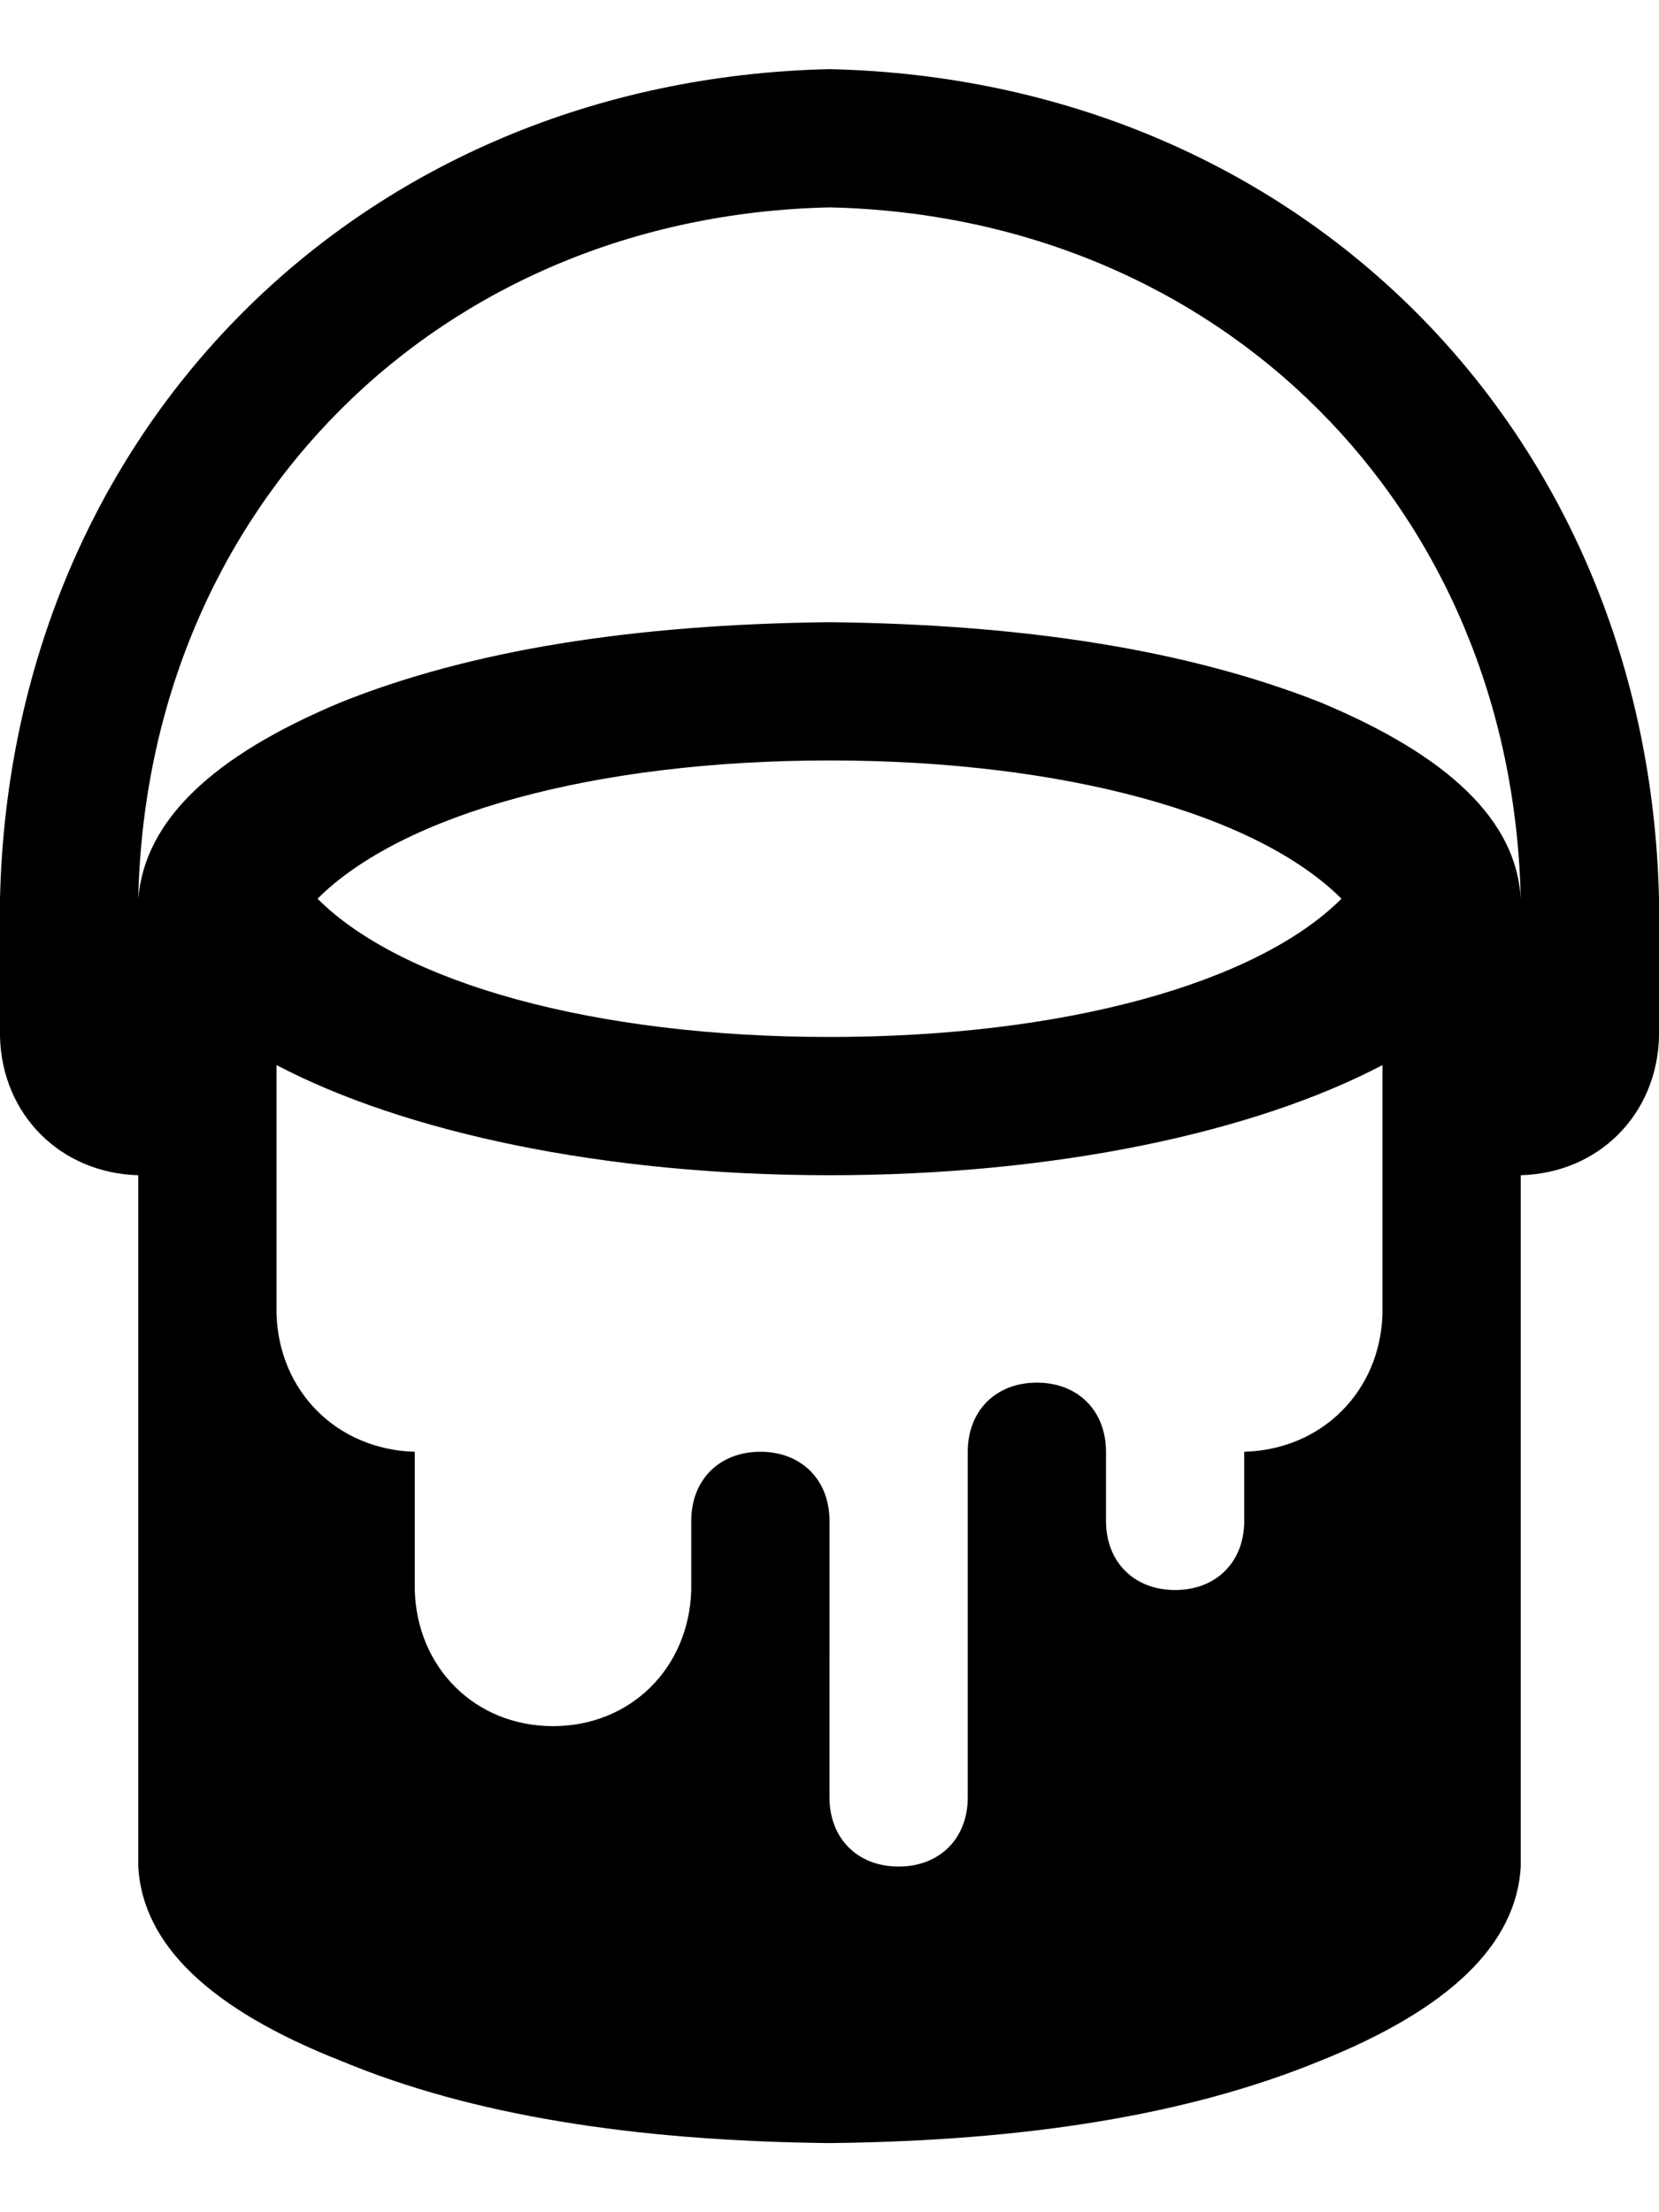 <?xml version="1.0" encoding="utf-8"?>
<!-- Generator: Adobe Illustrator 15.0.0, SVG Export Plug-In . SVG Version: 6.00 Build 0)  -->
<!DOCTYPE svg PUBLIC "-//W3C//DTD SVG 1.1//EN" "http://www.w3.org/Graphics/SVG/1.1/DTD/svg11.dtd">
<svg version="1.1" id="Layer_1" xmlns="http://www.w3.org/2000/svg" xmlns:xlink="http://www.w3.org/1999/xlink" x="0px" y="0px"
	 width="768px" height="1024px" viewBox="0 0 768 1024" enable-background="new 0 0 768 1024" xml:space="preserve">
<path d="M384,288c-91,1-166,13-226,37c-60,25-91,55-94,91c4-181,139-316,320-320c181,4,316,139,320,320c-2-36-33-66-93-91
	C550,301,475,289,384,288z M384,480c-109,0-198-25-237-64c39-39,128-64,237-64s198,25,237,64C582,455,493,480,384,480z M576,672v32
	c0,19-13,32-32,32s-32-13-32-32v-32c0-19-13-32-32-32s-32,13-32,32v160c0,19-13,32-32,32s-32-13-32-32V704c0-19-13-32-32-32
	s-32,13-32,32v32c-1,36-28,63-64,63s-63-27-64-63v-64c-36-1-63-28-64-64V493c59,31,151,51,256,51s197-20,256-51v115
	C639,644,612,671,576,672z M384,32C167,37,5,199,0,416v64c1,36,28,63,64,64v320c2,36,33,66,94,90c60,25,135,37,226,38
	c91-1,166-13,227-38c60-24,91-54,93-90V544c36-1,63-28,64-64v-64C763,199,601,37,384,32z"/>
</svg>
